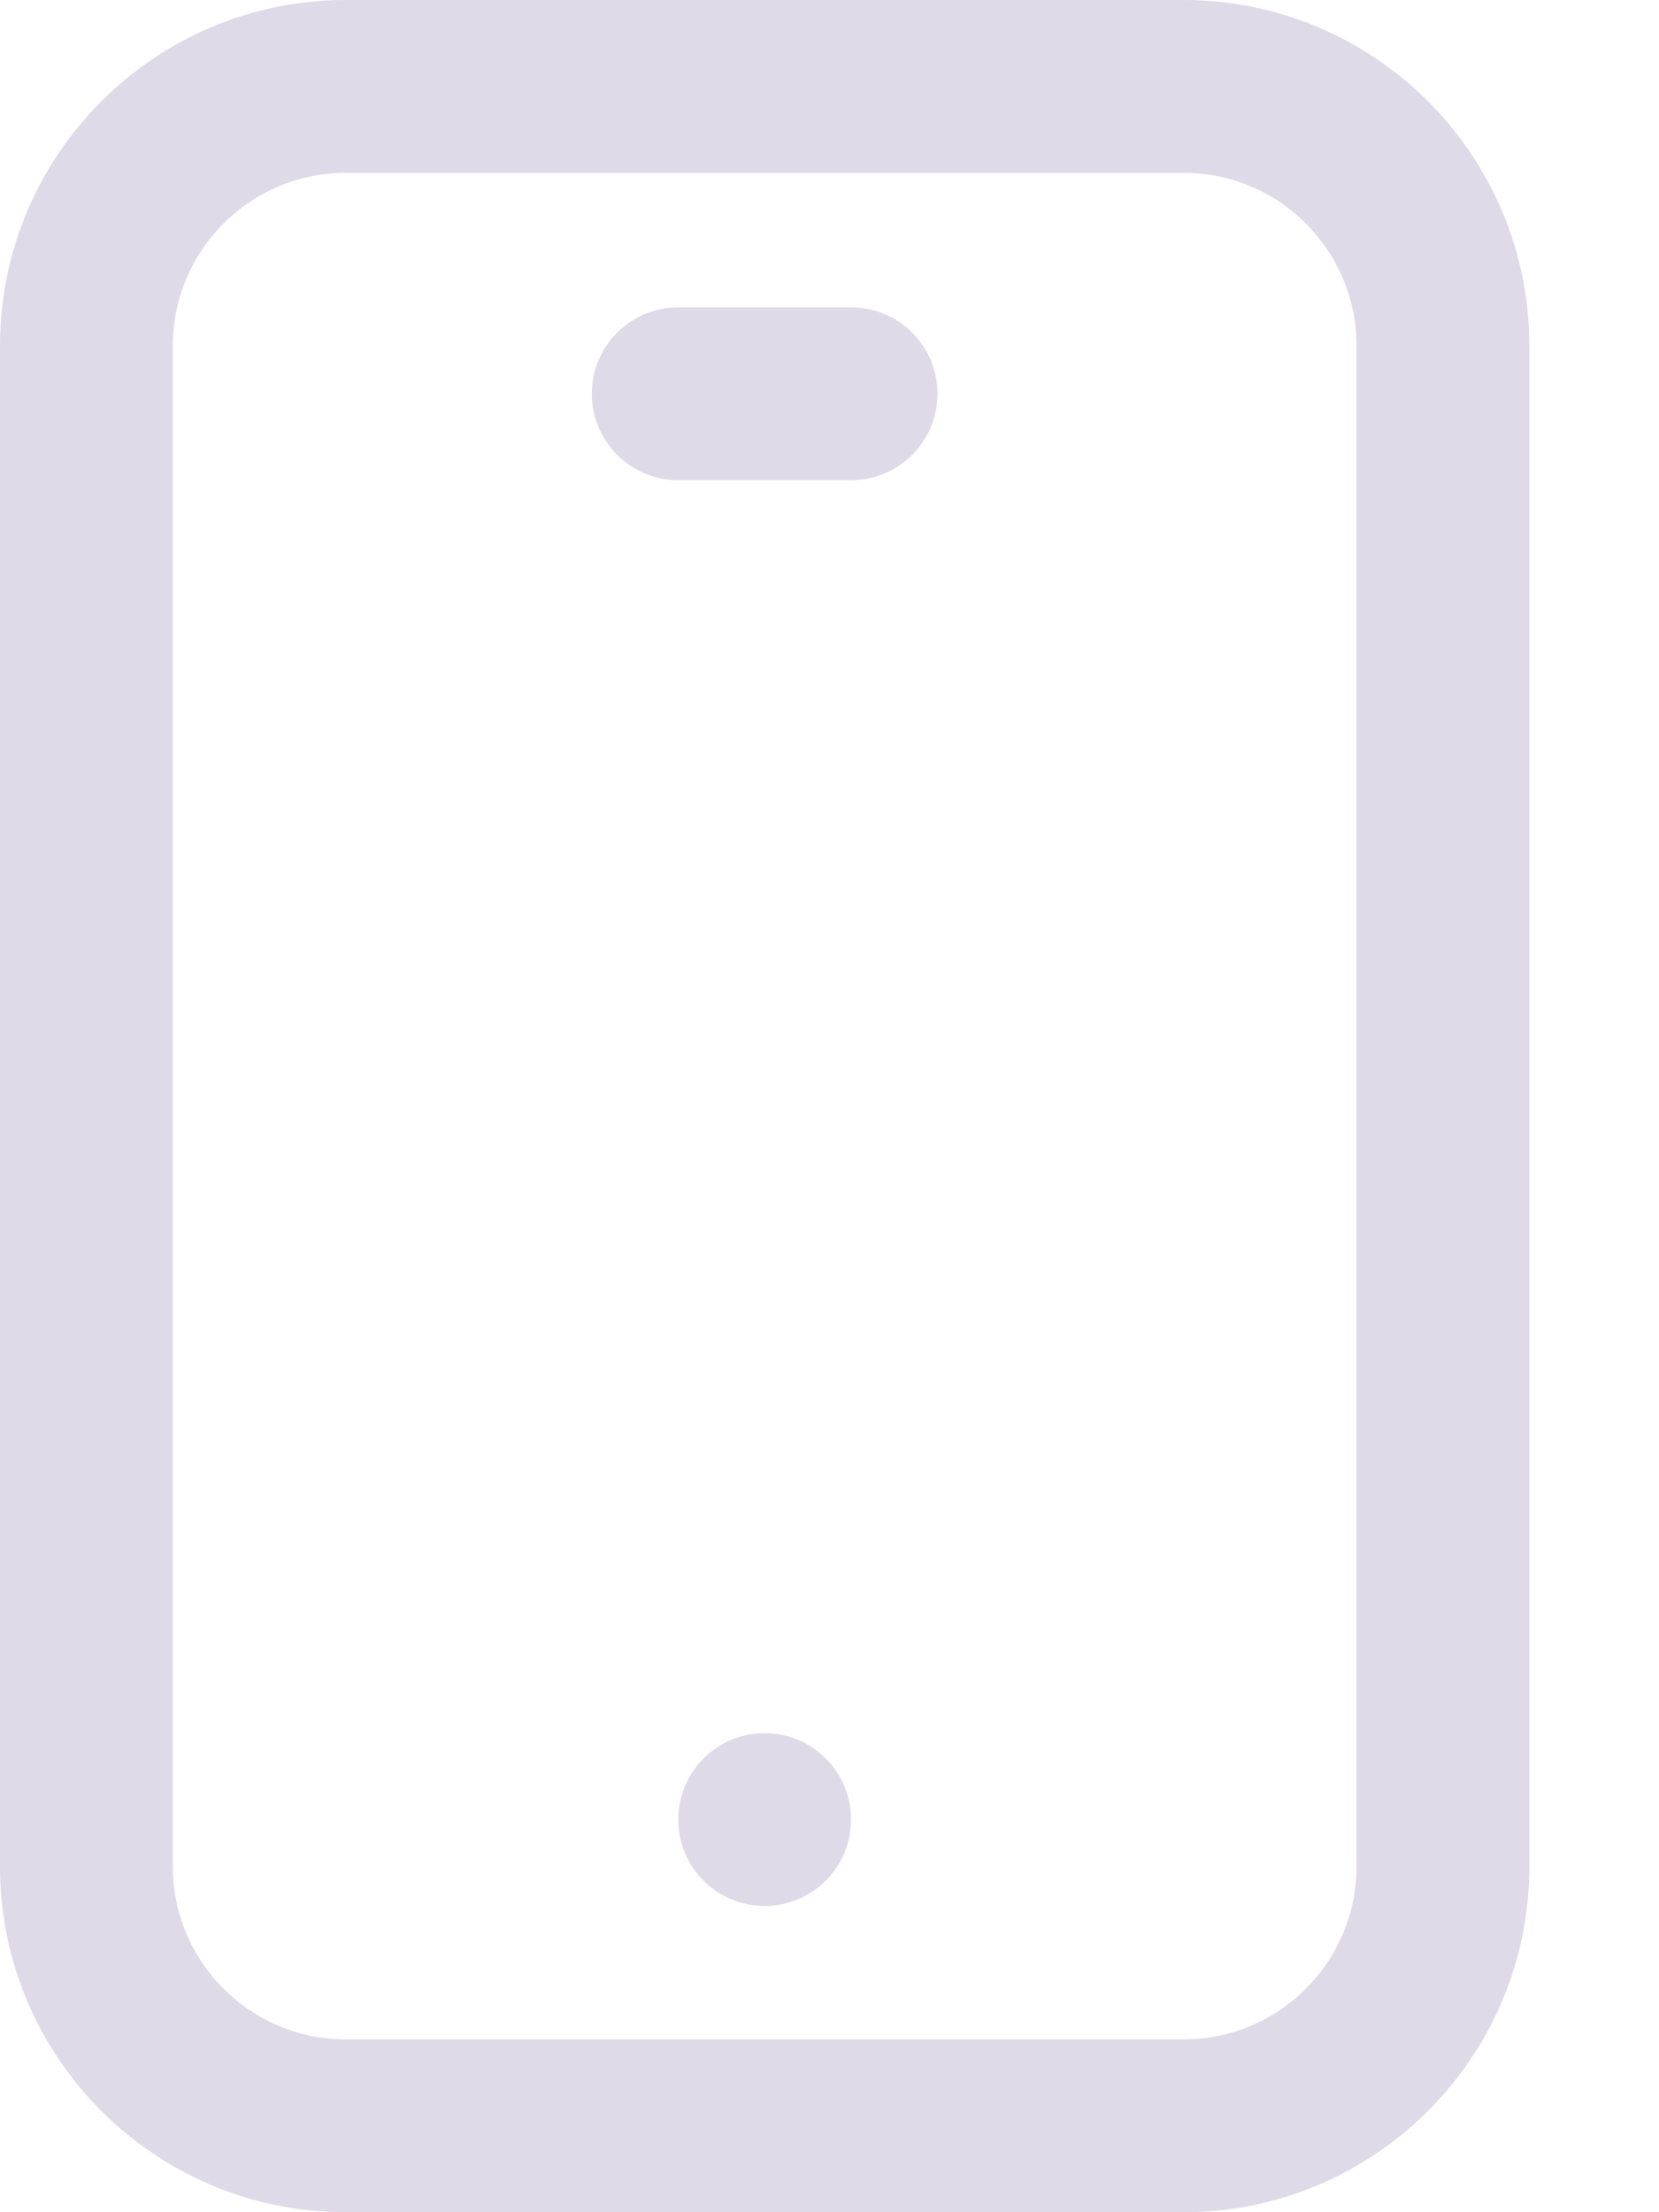 <svg width="12" height="16" viewBox="0 0 12 16" fill="none" xmlns="http://www.w3.org/2000/svg">
  <path fill-rule="evenodd" clip-rule="evenodd" d="M8.562 14.75C9.252 14.75 9.812 14.189 9.812 13.5V2.5C9.812 1.811 9.252 1.25 8.562 1.25H2.5C1.811 1.25 1.25 1.811 1.25 2.5V13.5C1.25 14.189 1.811 14.75 2.5 14.75H8.562ZM11.062 13.5V2.5C11.062 1.121 9.941 0 8.562 0H2.5C1.121 0 0 1.121 0 2.5V13.5C0 14.879 1.121 16 2.5 16H8.562C9.941 16 11.062 14.879 11.062 13.5ZM5.531 13.785C5.876 13.785 6.156 13.505 6.156 13.16C6.156 12.815 5.876 12.535 5.531 12.535C5.186 12.535 4.906 12.815 4.906 13.16C4.906 13.505 5.186 13.785 5.531 13.785ZM6.156 2.223C6.501 2.223 6.781 2.502 6.781 2.848C6.781 3.193 6.501 3.473 6.156 3.473H4.906C4.561 3.473 4.281 3.193 4.281 2.848C4.281 2.502 4.561 2.223 4.906 2.223H6.156Z" fill="#DFDAE7"/>
</svg>
